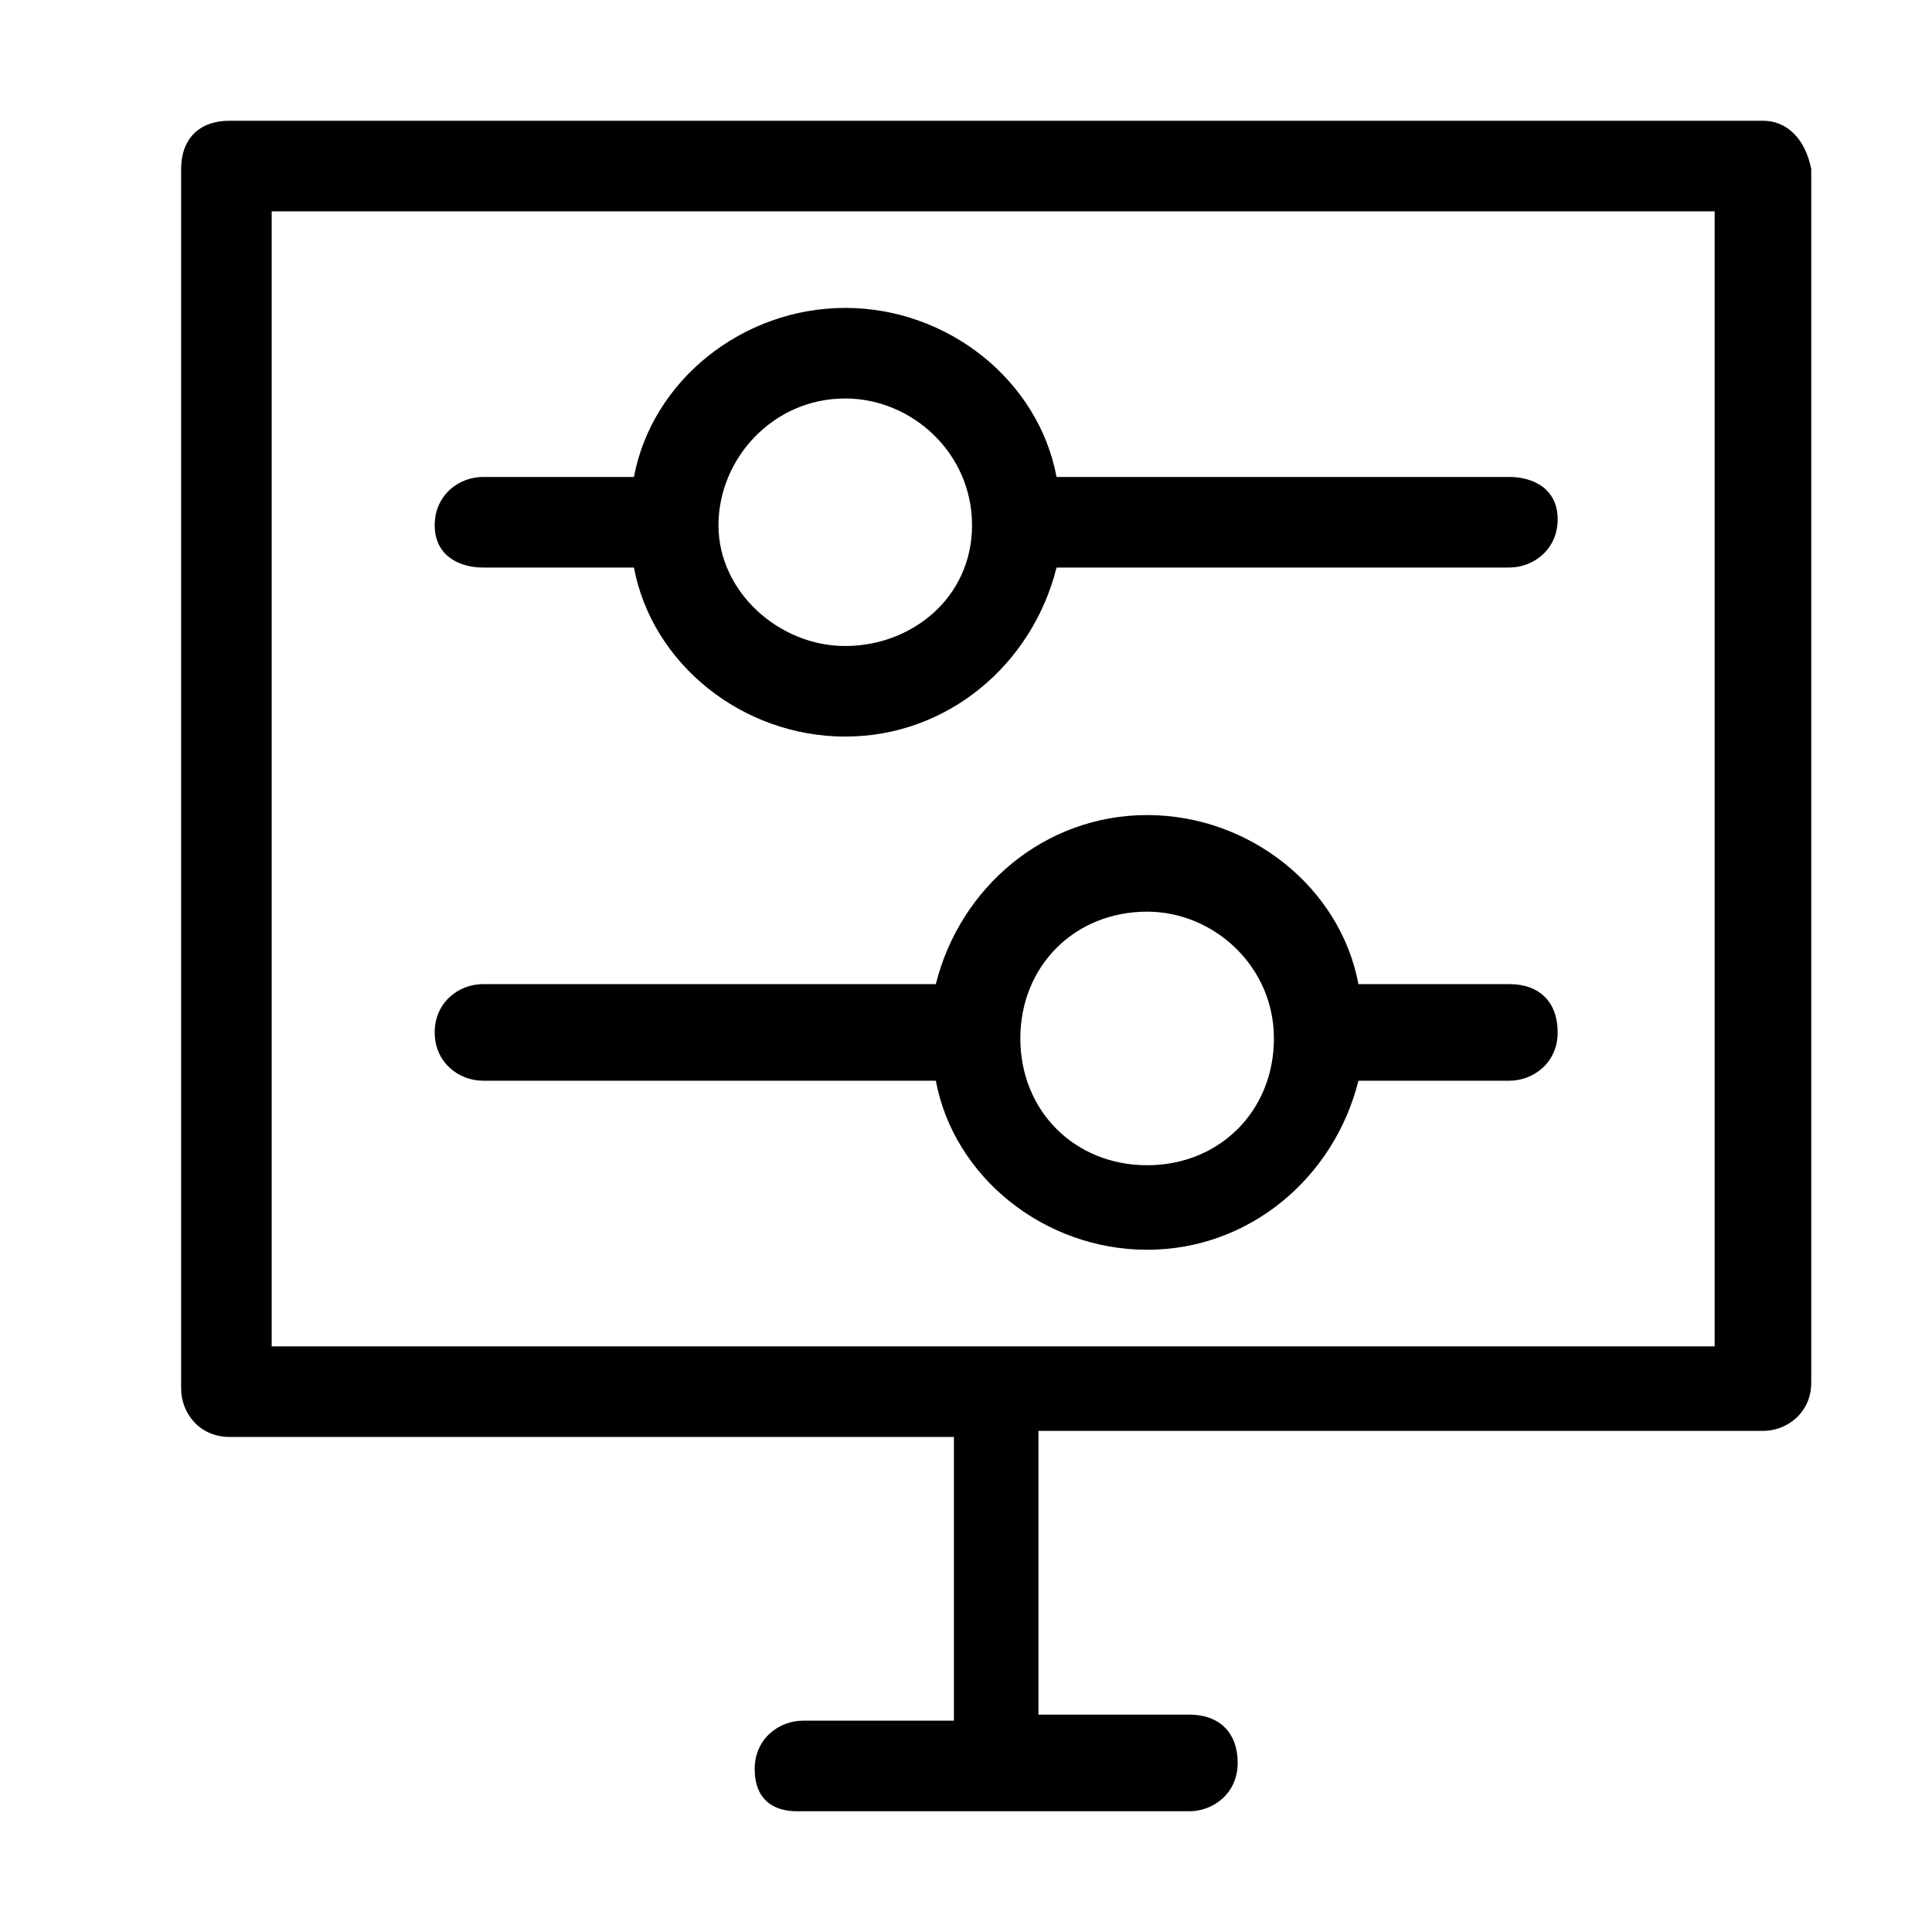 <svg width="32" height="32" viewBox="0 0 32 32" fill="none" xmlns="http://www.w3.org/2000/svg">
<path d="M29.2 2H3.8C3.3 2 3 2.3 3 2.8V23C3 23.4 3.3 23.8 3.8 23.8H15.8V28.5H13.3C12.9 28.5 12.5 28.8 12.5 29.3C12.5 29.8 12.8 30 13.2 30H19.7C20.1 30 20.5 29.7 20.5 29.2C20.5 28.7 20.2 28.4 19.7 28.4H17.2V23.7H29.2C29.6 23.7 30 23.4 30 22.9V2.8C29.9 2.3 29.6 2 29.2 2ZM28.4 22.3H4.5V3.5H28.4V22.3Z" fill="black"/>
<path d="M8 9.4H10.5C10.8 11 12.3 12.2 14 12.2C15.7 12.2 17.1 11 17.5 9.4H25C25.4 9.4 25.8 9.1 25.8 8.6C25.8 8.1 25.4 7.9 25 7.9H17.5C17.2 6.3 15.7 5.1 14 5.1C12.3 5.1 10.8 6.3 10.5 7.9H8C7.6 7.9 7.2 8.2 7.2 8.7C7.2 9.2 7.6 9.4 8 9.4ZM14 6.6C15.1 6.6 16.1 7.5 16.1 8.7C16.1 9.9 15.1 10.7 14 10.7C12.9 10.7 11.9 9.8 11.9 8.7C11.9 7.6 12.8 6.6 14 6.6Z" fill="black"/>
<path d="M8 17.9H15.5C15.8 19.5 17.3 20.7 19 20.7C20.7 20.7 22.1 19.5 22.5 17.9H25C25.4 17.9 25.8 17.6 25.8 17.1C25.8 16.6 25.5 16.3 25 16.3H22.5C22.2 14.7 20.7 13.5 19 13.5C17.3 13.5 15.9 14.7 15.5 16.3H8C7.6 16.3 7.2 16.6 7.2 17.1C7.2 17.6 7.6 17.9 8 17.9ZM19 15.1C20.1 15.1 21.1 16 21.1 17.2C21.1 18.4 20.2 19.3 19 19.3C17.8 19.3 16.9 18.4 16.9 17.2C16.9 16 17.8 15.1 19 15.1Z" fill="black"/>
</svg>
